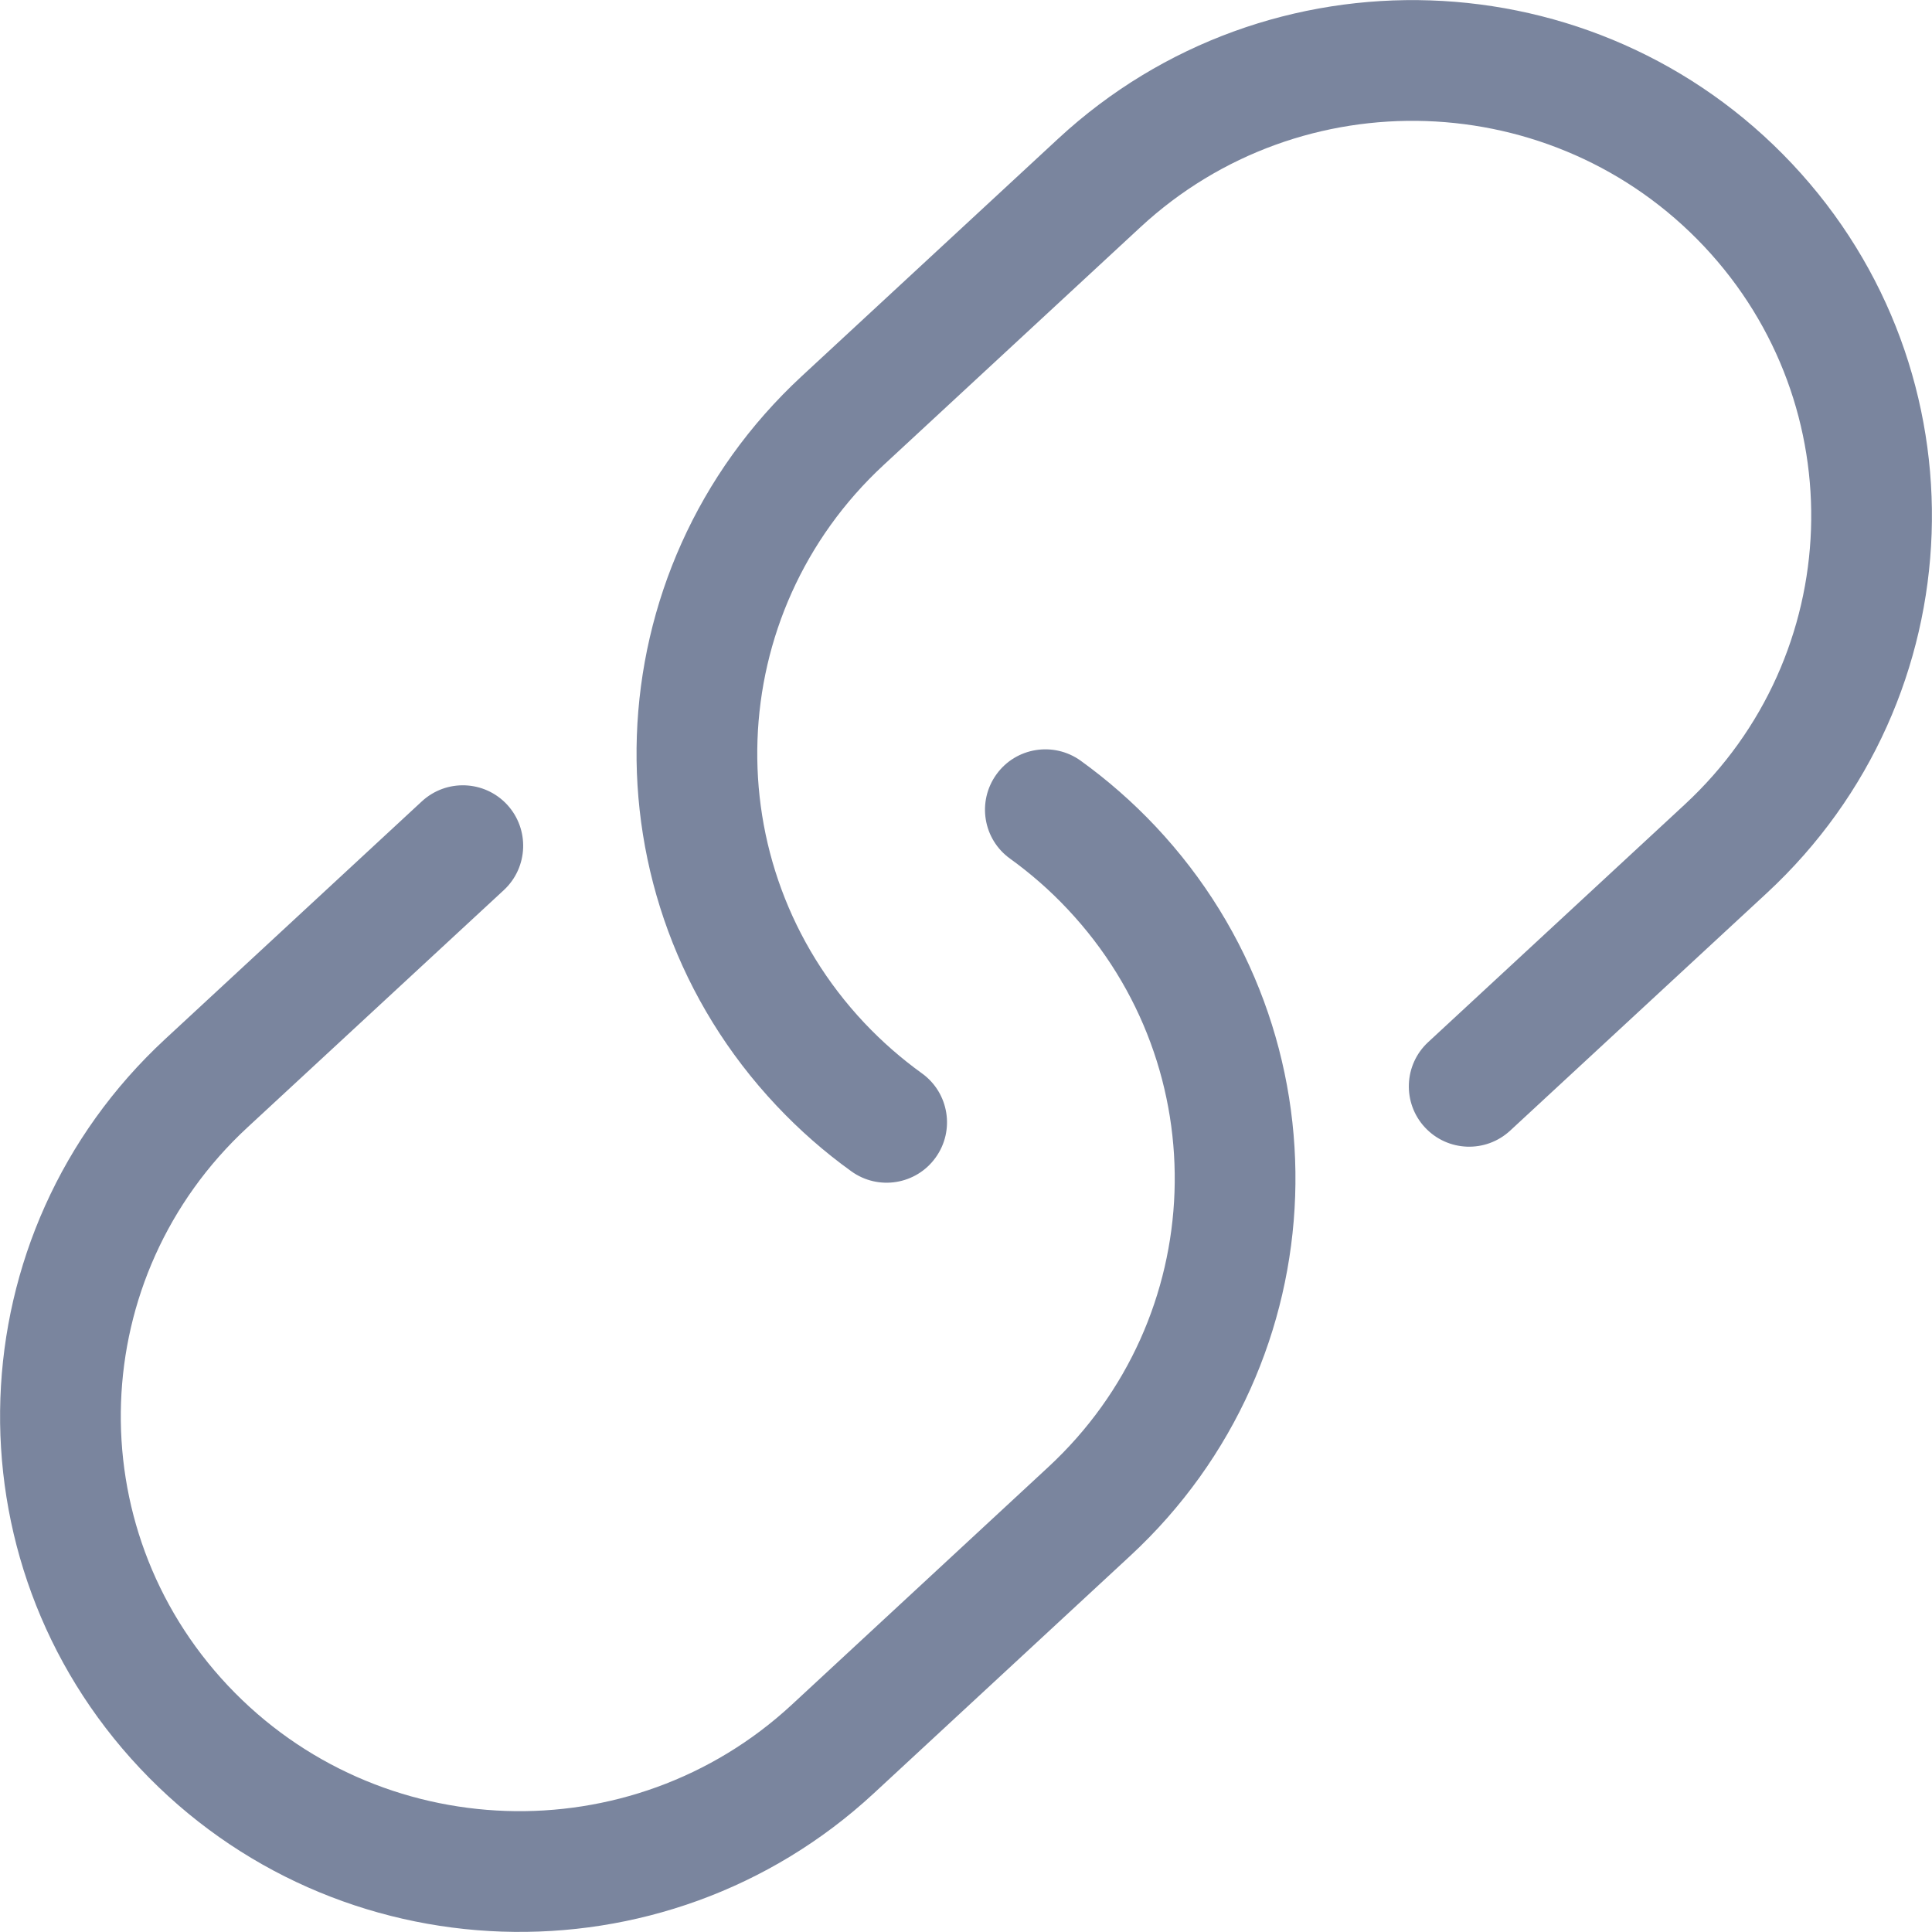 <svg width="16" height="16" viewBox="0 0 16 16" fill="none" xmlns="http://www.w3.org/2000/svg">
<path fill-rule="evenodd" clip-rule="evenodd" d="M7.05 9.7C7.274 9.862 7.587 9.811 7.748 9.587C7.91 9.363 7.859 9.05 7.635 8.889C7.466 8.767 7.306 8.628 7.158 8.471C5.916 7.151 5.987 5.083 7.319 3.85L9.444 1.882C10.777 0.647 12.868 0.719 14.113 2.041C15.355 3.361 15.284 5.429 13.953 6.662L11.828 8.63C11.625 8.817 11.613 9.134 11.8 9.336C11.988 9.539 12.304 9.551 12.507 9.363L14.632 7.396C16.37 5.786 16.464 3.081 14.841 1.356C13.22 -0.367 10.5 -0.459 8.764 1.148L6.639 3.116C4.901 4.726 4.807 7.431 6.43 9.156C6.622 9.36 6.83 9.542 7.05 9.7ZM8.95 6.3C8.726 6.139 8.413 6.189 8.252 6.413C8.09 6.638 8.141 6.95 8.365 7.111C8.534 7.233 8.694 7.372 8.842 7.53C10.084 8.85 10.013 10.917 8.681 12.15L6.557 14.118C5.223 15.353 3.132 15.281 1.887 13.959C0.645 12.639 0.716 10.571 2.048 9.338L4.173 7.371C4.375 7.183 4.387 6.867 4.2 6.664C4.012 6.461 3.696 6.449 3.493 6.637L1.368 8.605C-0.37 10.214 -0.464 12.919 1.159 14.644C2.78 16.367 5.5 16.459 7.236 14.852L9.361 12.884C11.099 11.274 11.193 8.569 9.57 6.844C9.378 6.64 9.17 6.459 8.95 6.3Z" fill="#7A859E"/>
</svg>
